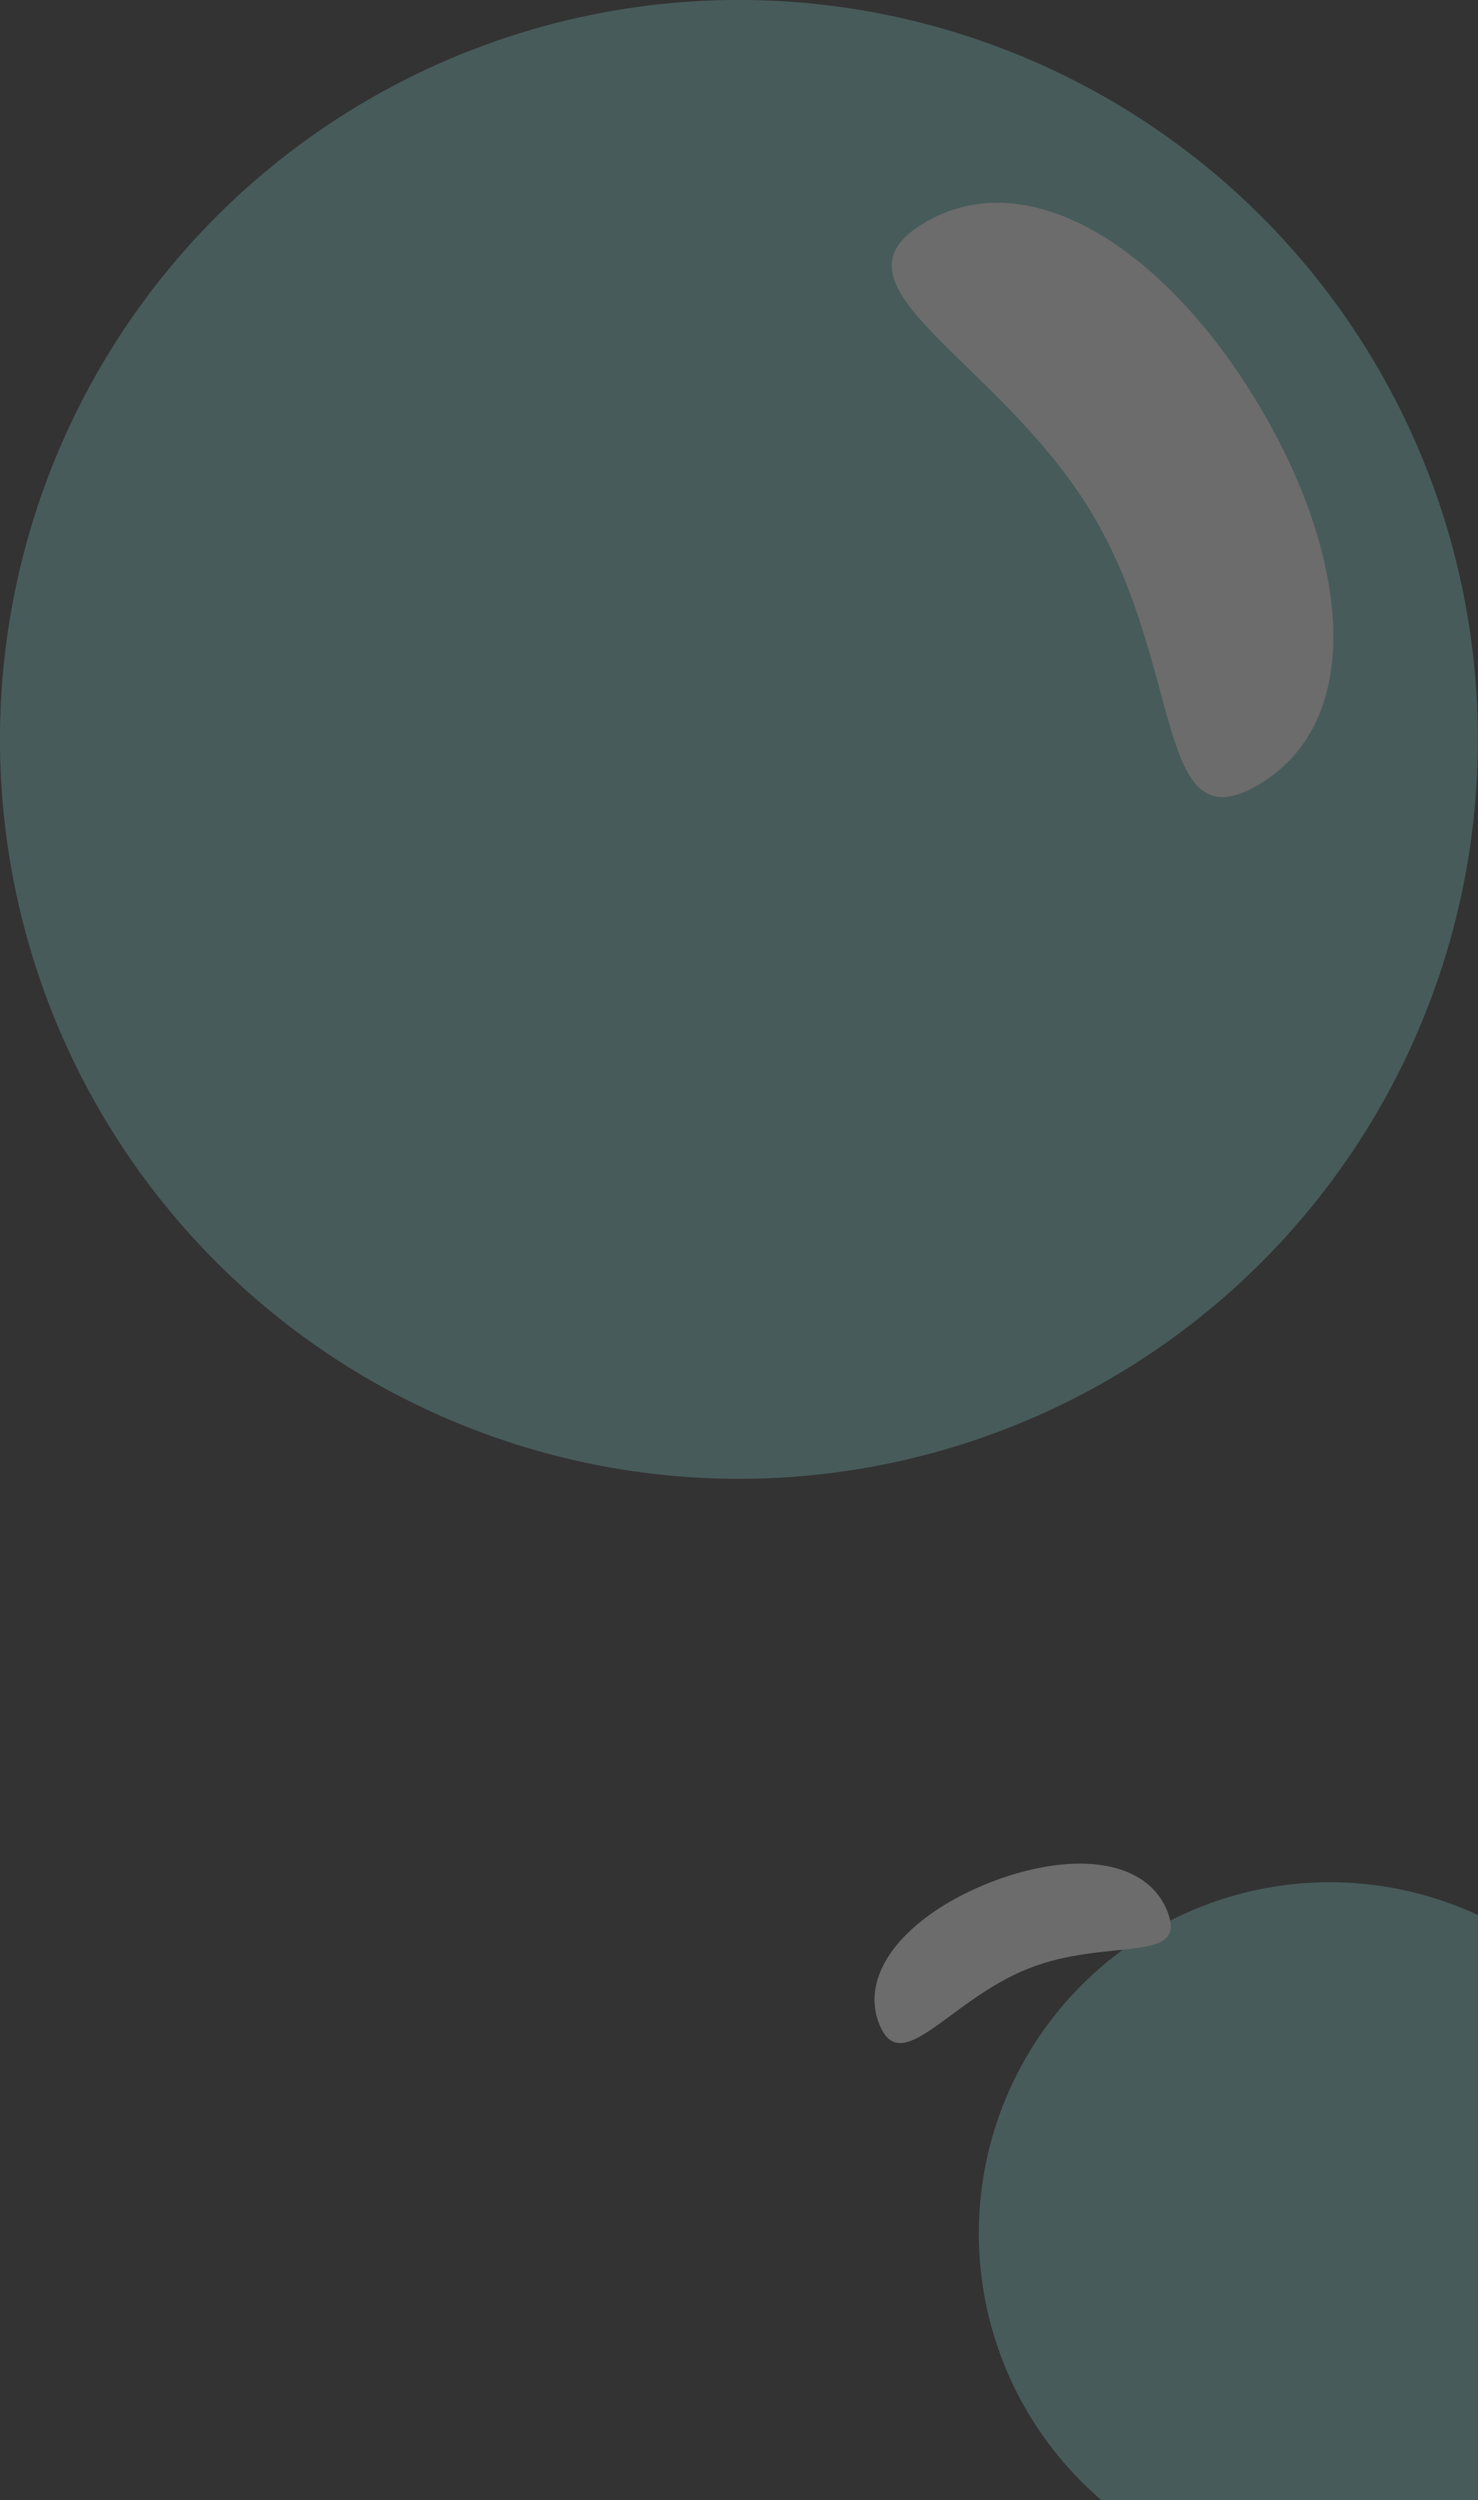 <svg id="Layer_1" data-name="Layer 1" xmlns="http://www.w3.org/2000/svg" viewBox="0 0 128.91 217.91"><rect x="0" y="0" width="128.91" height="217.91" fill="#333333" stroke="none"/><defs><style>.cls-1{opacity:0.28;}.cls-2{fill:#7ec2c3;}.cls-3{fill:#fff;}</style></defs><title>fixed-bubble-sm</title><g class="cls-1"><circle class="cls-2" cx="1041.64" cy="3395.36" r="30.46" transform="matrix(0.1, -1, 1, 0.1, -3383.54, 896.78)"/><path class="cls-3" d="M1047,3374.49c1.85,4.7-5.18,2.26-12.1,5s-11.09,9.6-13,4.9,2.69-9.66,9.6-12.38S1045.1,3369.78,1047,3374.49Z" transform="translate(-945.19 -3207.91)"/></g><g class="cls-1"><path class="cls-2" d="M1014,3336.66a64.45,64.45,0,1,1,59.94-68.67A64.44,64.44,0,0,1,1014,3336.66Z" transform="translate(-945.19 -3207.91)"/><path class="cls-3" d="M1055.06,3276.25c-9.18,5.5-6.5-10-14.6-23.54s-23.89-19.84-14.71-25.34,21.09,2.26,29.18,15.76S1064.24,3270.74,1055.06,3276.25Z" transform="translate(-945.19 -3207.91)"/></g></svg>